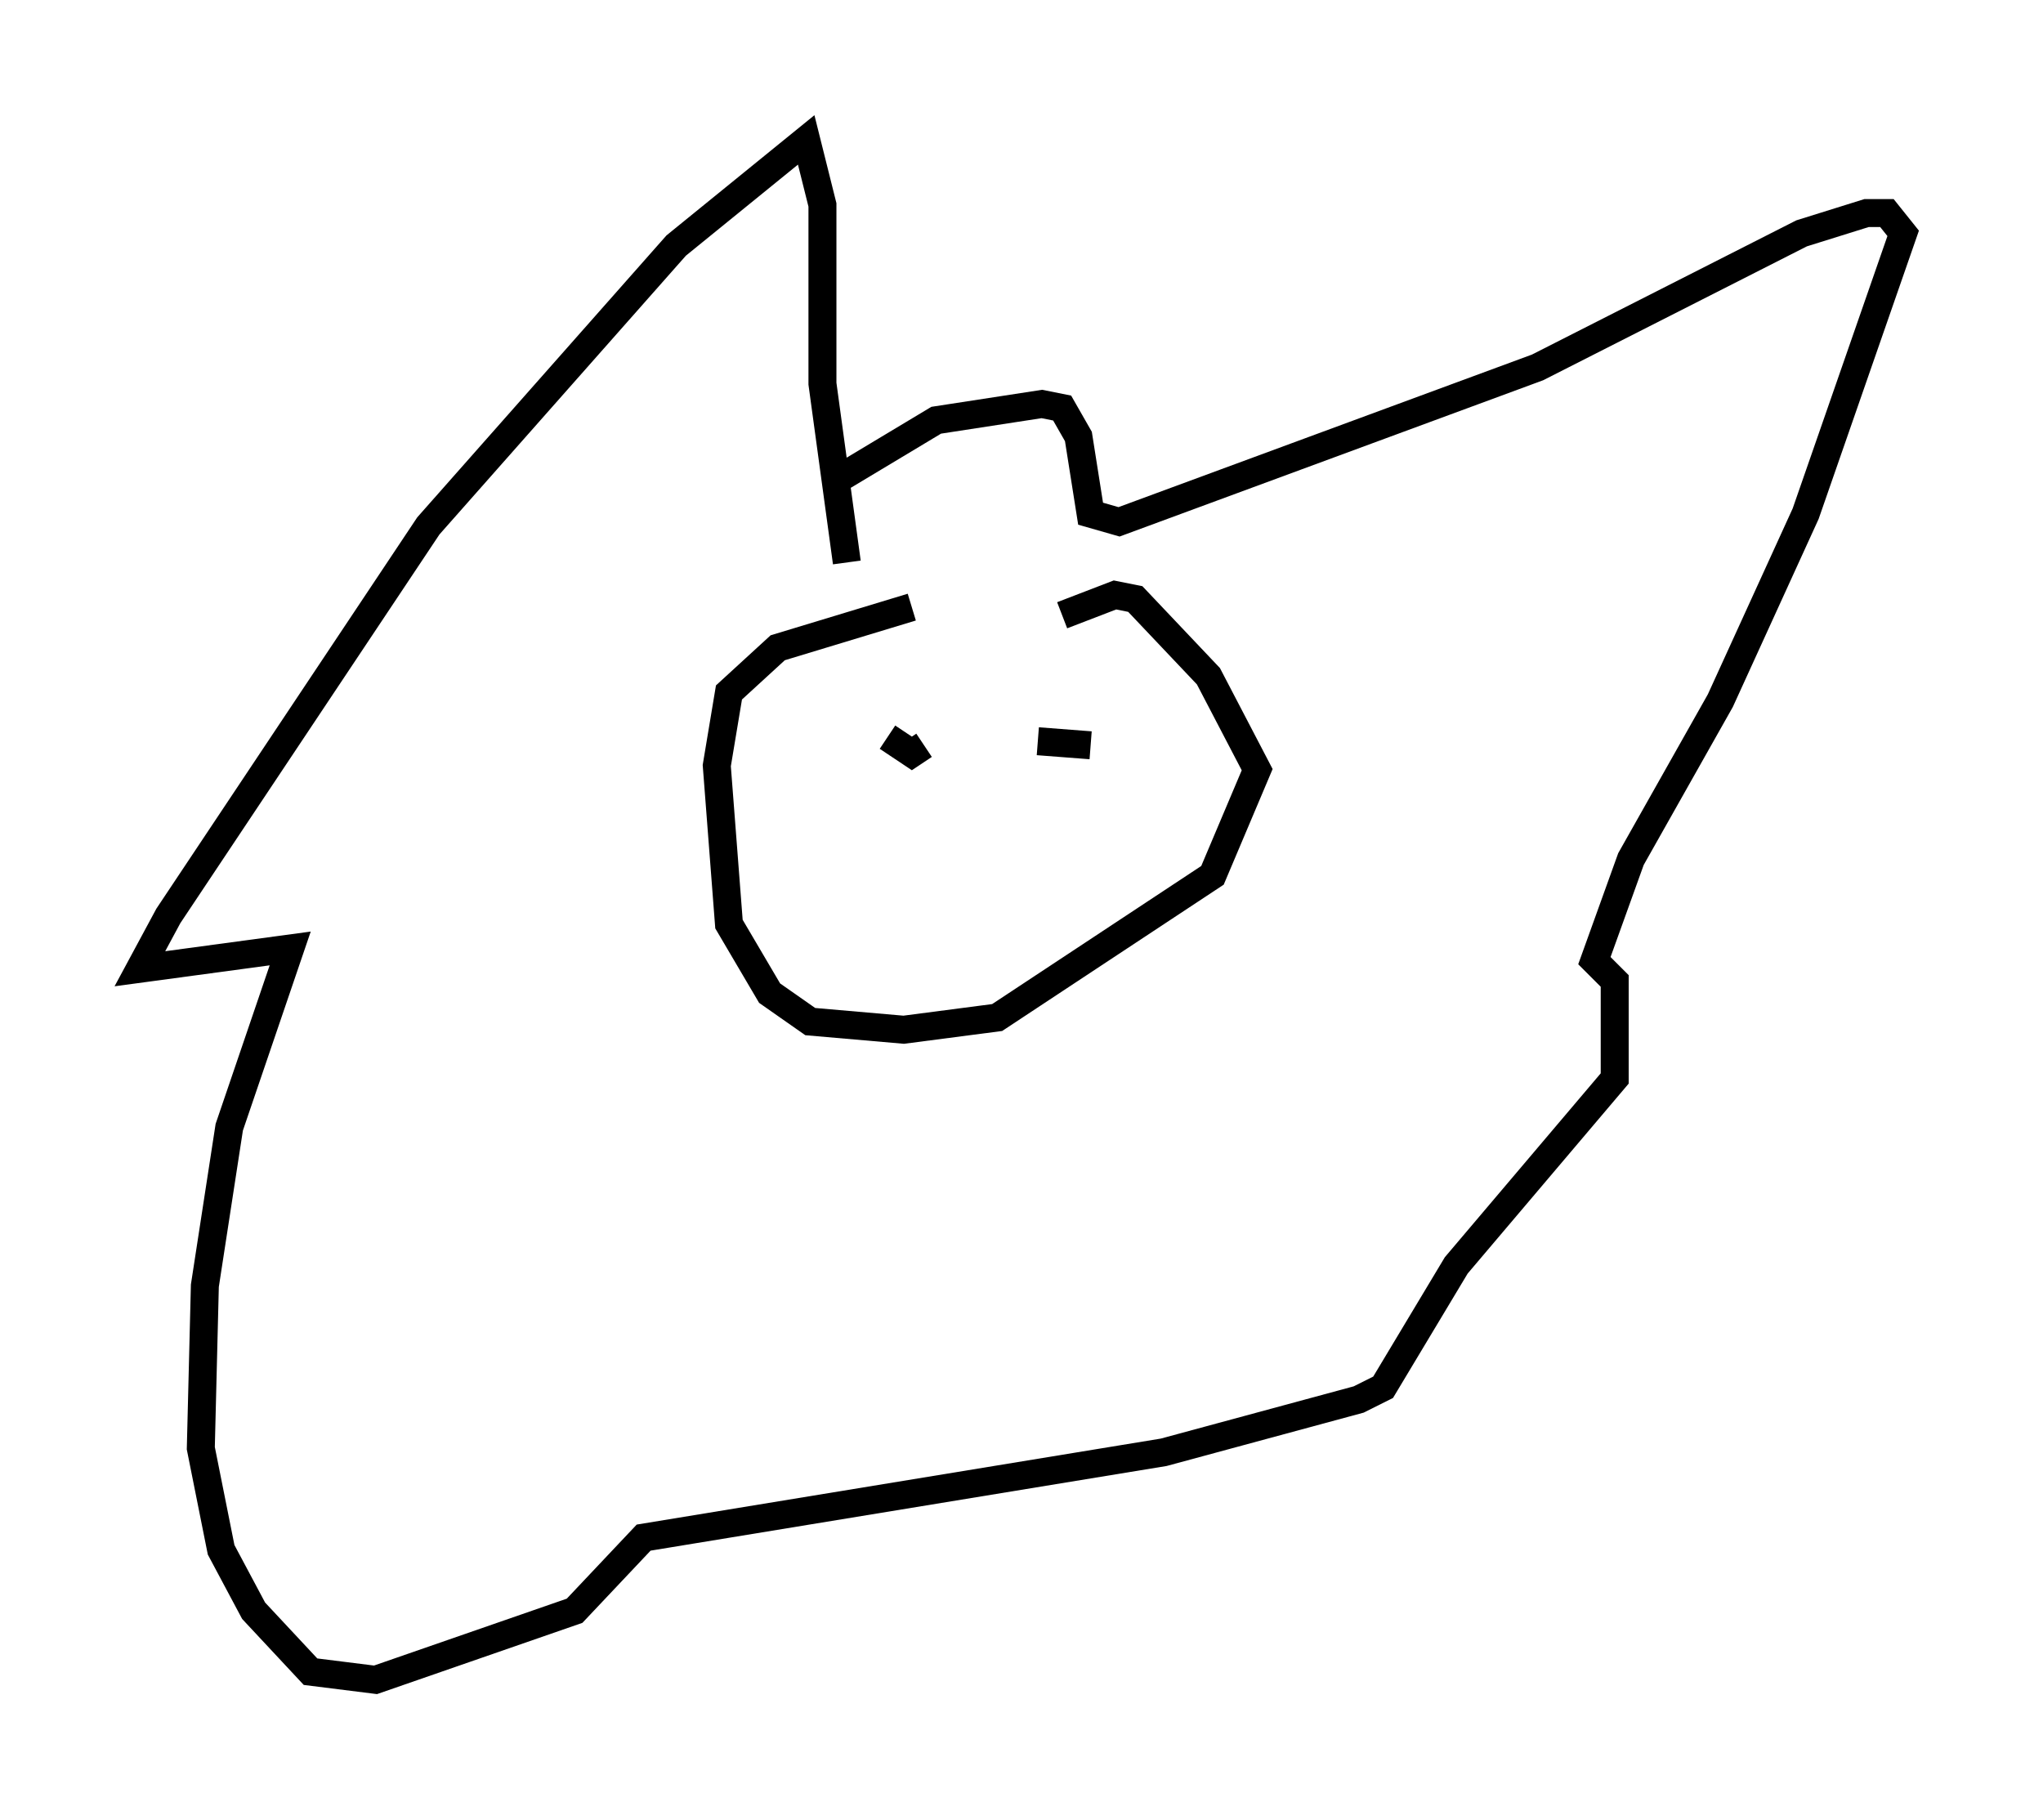 <?xml version="1.0" encoding="utf-8" ?>
<svg baseProfile="full" height="65.05" version="1.1" width="73.039" xmlns="http://www.w3.org/2000/svg" xmlns:ev="http://www.w3.org/2001/xml-events" xmlns:xlink="http://www.w3.org/1999/xlink"><defs /><rect fill="white" height="65.05" width="73.039" x="0" y="0" /><path d="M37.681, 21.849 m-5.084, -0.145 l-4.793, 1.453 -1.743, 1.598 l-0.436, 2.615 0.436, 5.665 l1.453, 2.469 1.453, 1.017 l3.341, 0.291 3.341, -0.436 l7.698, -5.084 1.598, -3.777 l-1.743, -3.341 -2.615, -2.76 l-0.726, -0.145 -1.888, 0.726 m-8.134, -4.793 l3.631, -2.179 3.777, -0.581 l0.726, 0.145 0.581, 1.017 l0.436, 2.76 1.017, 0.291 l14.961, -5.52 9.441, -4.793 l2.324, -0.726 0.726, 0.0 l0.581, 0.726 -3.486, 10.022 l-3.05, 6.682 -3.196, 5.665 l-1.307, 3.631 0.726, 0.726 l0.0, 3.486 -5.665, 6.682 l-2.615, 4.358 -0.872, 0.436 l-6.972, 1.888 -18.592, 3.05 l-2.469, 2.615 -7.117, 2.469 l-2.324, -0.291 -2.034, -2.179 l-1.162, -2.179 -0.726, -3.631 l0.145, -5.81 0.872, -5.665 l2.179, -6.391 -5.374, 0.726 l1.017, -1.888 9.296, -13.944 l8.86, -10.022 4.648, -3.777 l0.581, 2.324 0.0, 6.391 l0.872, 6.391 m1.453, 6.246 l0.872, 0.581 0.436, -0.291 m4.067, -0.145 l1.888, 0.145 " fill="none" stroke="black" stroke-width="1" /></svg>